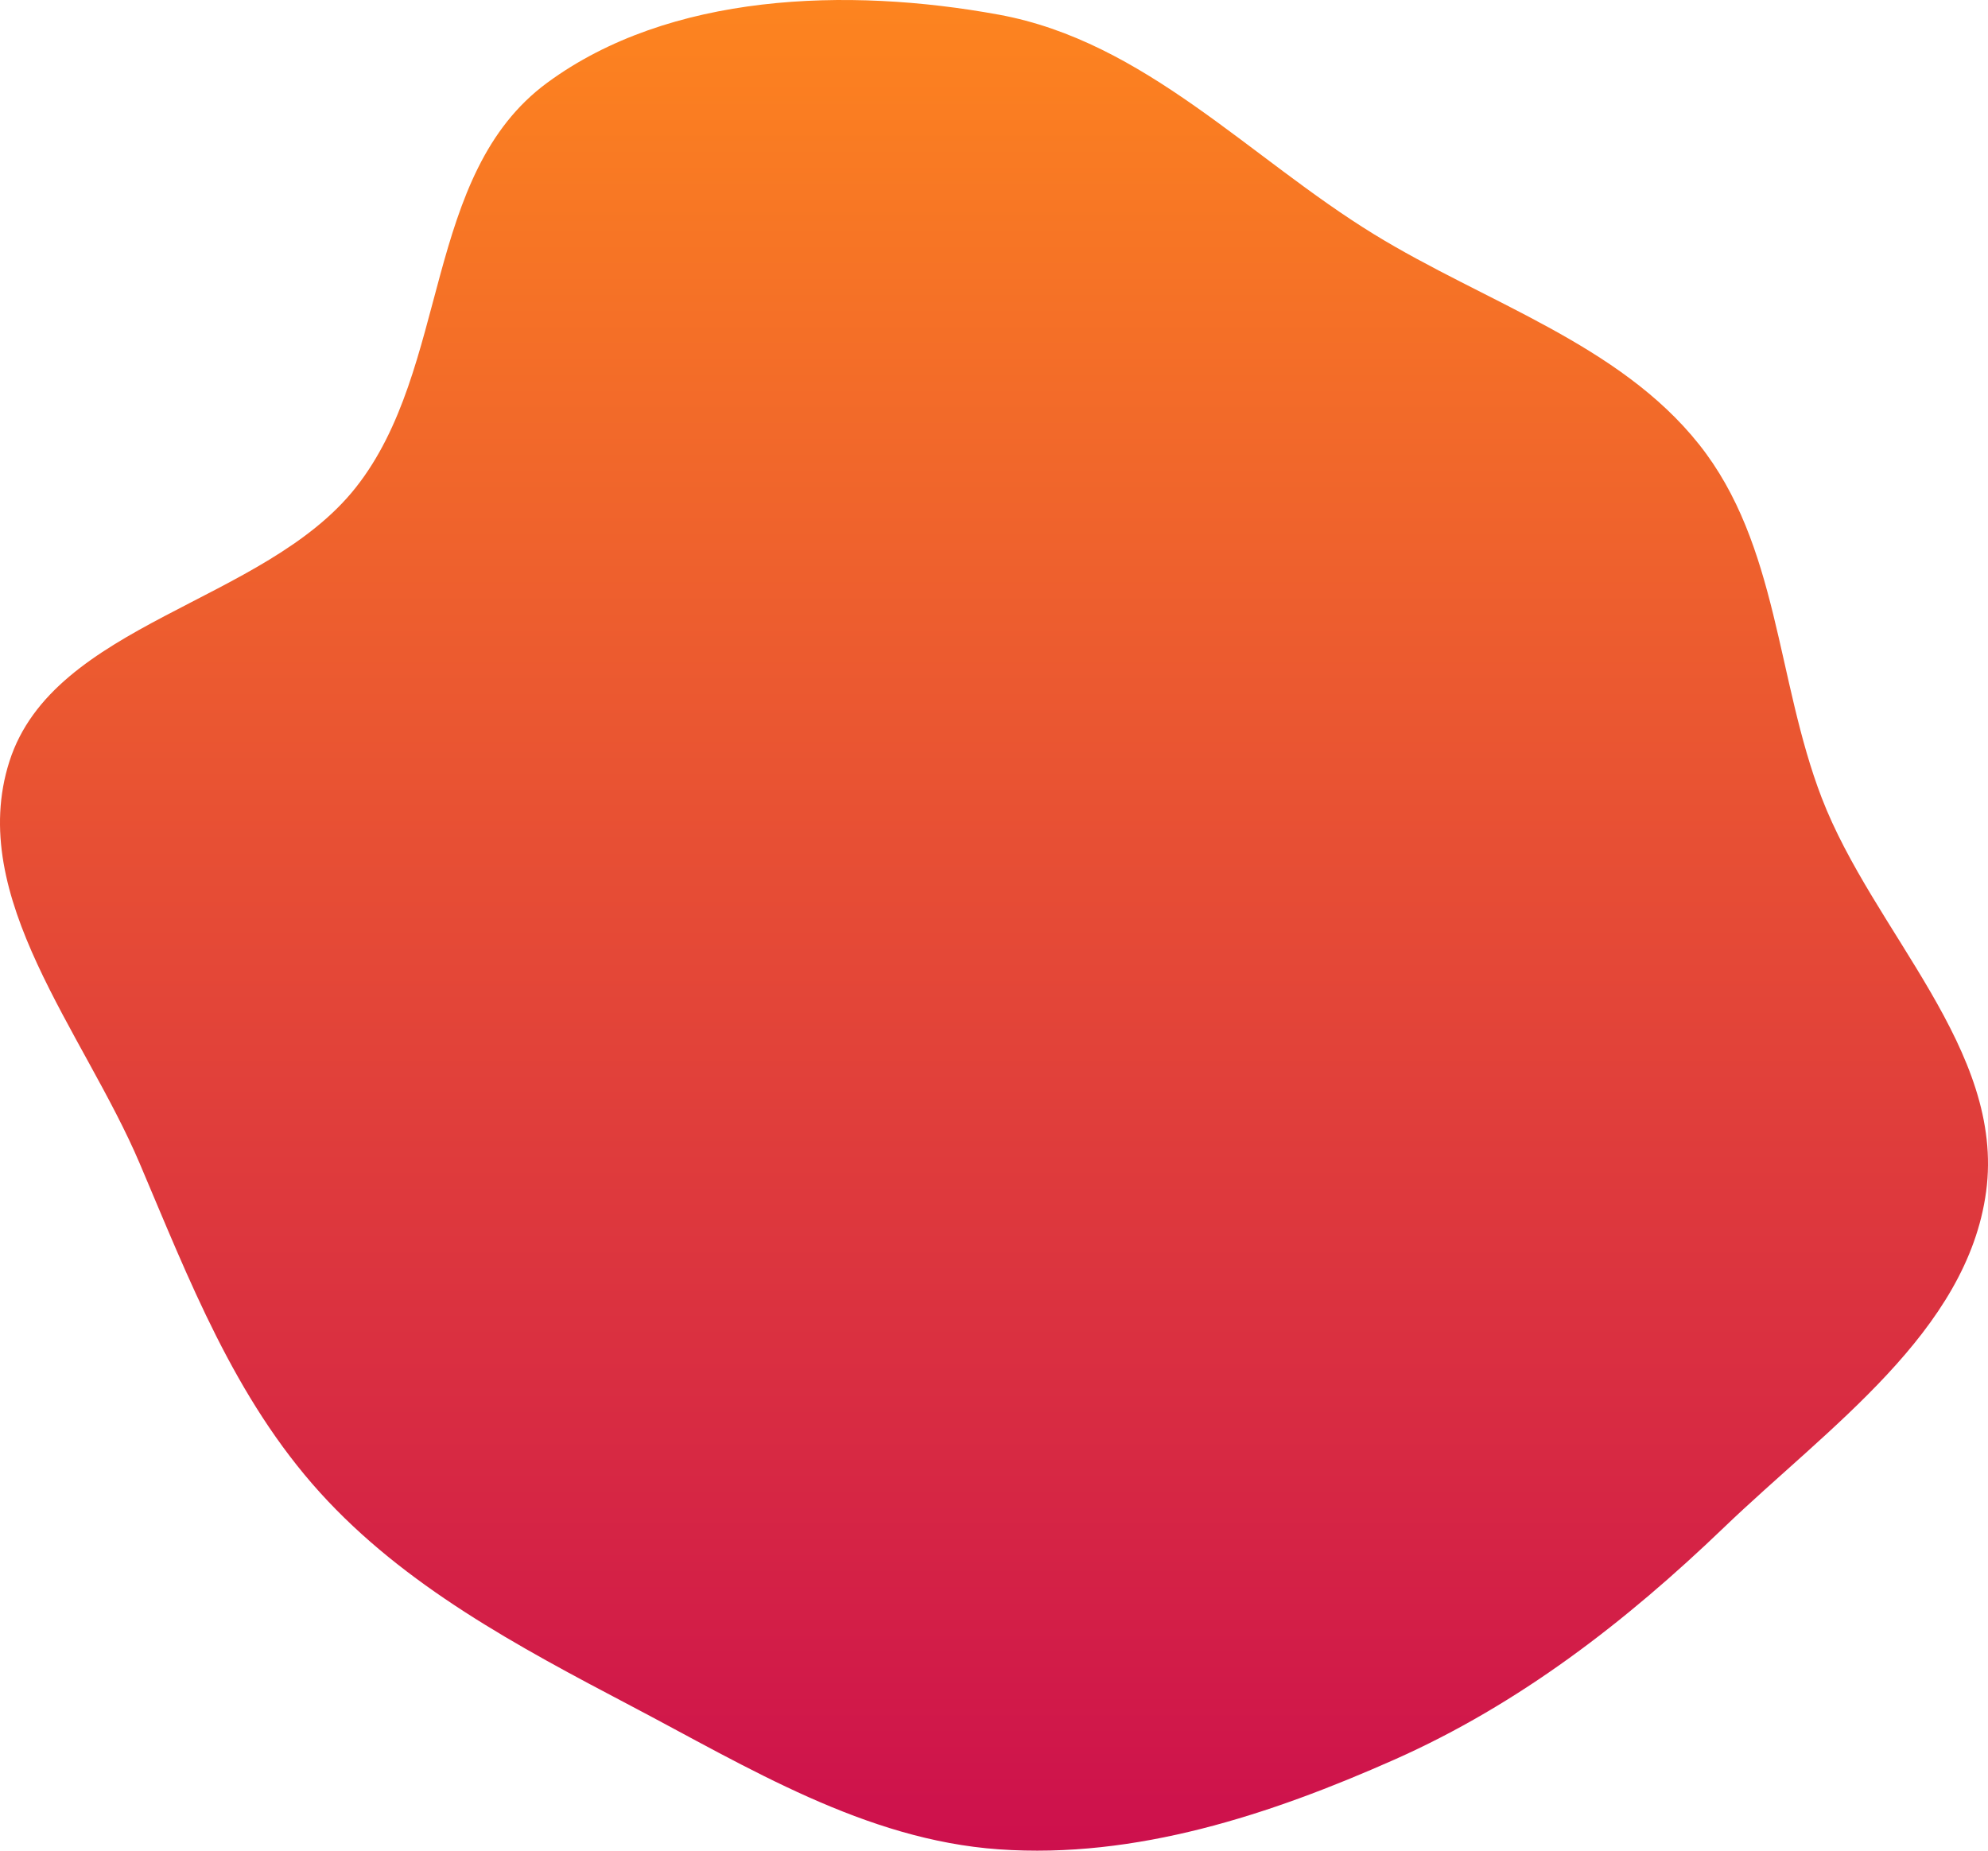 <svg width="203" height="189" viewBox="0 0 203 189" fill="none" xmlns="http://www.w3.org/2000/svg">
<path fill-rule="evenodd" clip-rule="evenodd" d="M101.996 1.498C116.897 4.229 127.543 16.092 140.301 23.923C151.686 30.912 165.324 35.098 173.499 45.389C181.623 55.614 181.386 69.421 186.014 81.465C191.285 95.186 204.754 107.187 202.81 121.681C200.888 136.01 186.691 145.763 176.015 156.015C166.071 165.563 155.183 174.022 142.388 179.7C129.681 185.339 115.973 189.851 101.996 188.864C88.316 187.898 76.4 180.505 64.388 174.192C52.84 168.123 41.299 161.954 32.684 152.437C23.913 142.749 19.312 130.695 14.272 118.833C8.559 105.383 -3.472 91.644 0.96 77.763C5.475 63.624 26.968 61.606 36.312 49.812C45.995 37.59 43.155 17.807 55.876 8.451C68.355 -0.729 86.517 -1.338 101.996 1.498Z" fill="url(#paint0_linear_801_195)"/>
<defs>
<linearGradient id="paint0_linear_801_195" x1="101.5" y1="0" x2="101.5" y2="189" gradientUnits="userSpaceOnUse">
<stop stop-color="#FD841F"/>
<stop offset="1" stop-color="#CD104D"/>
</linearGradient>
</defs>
</svg>
